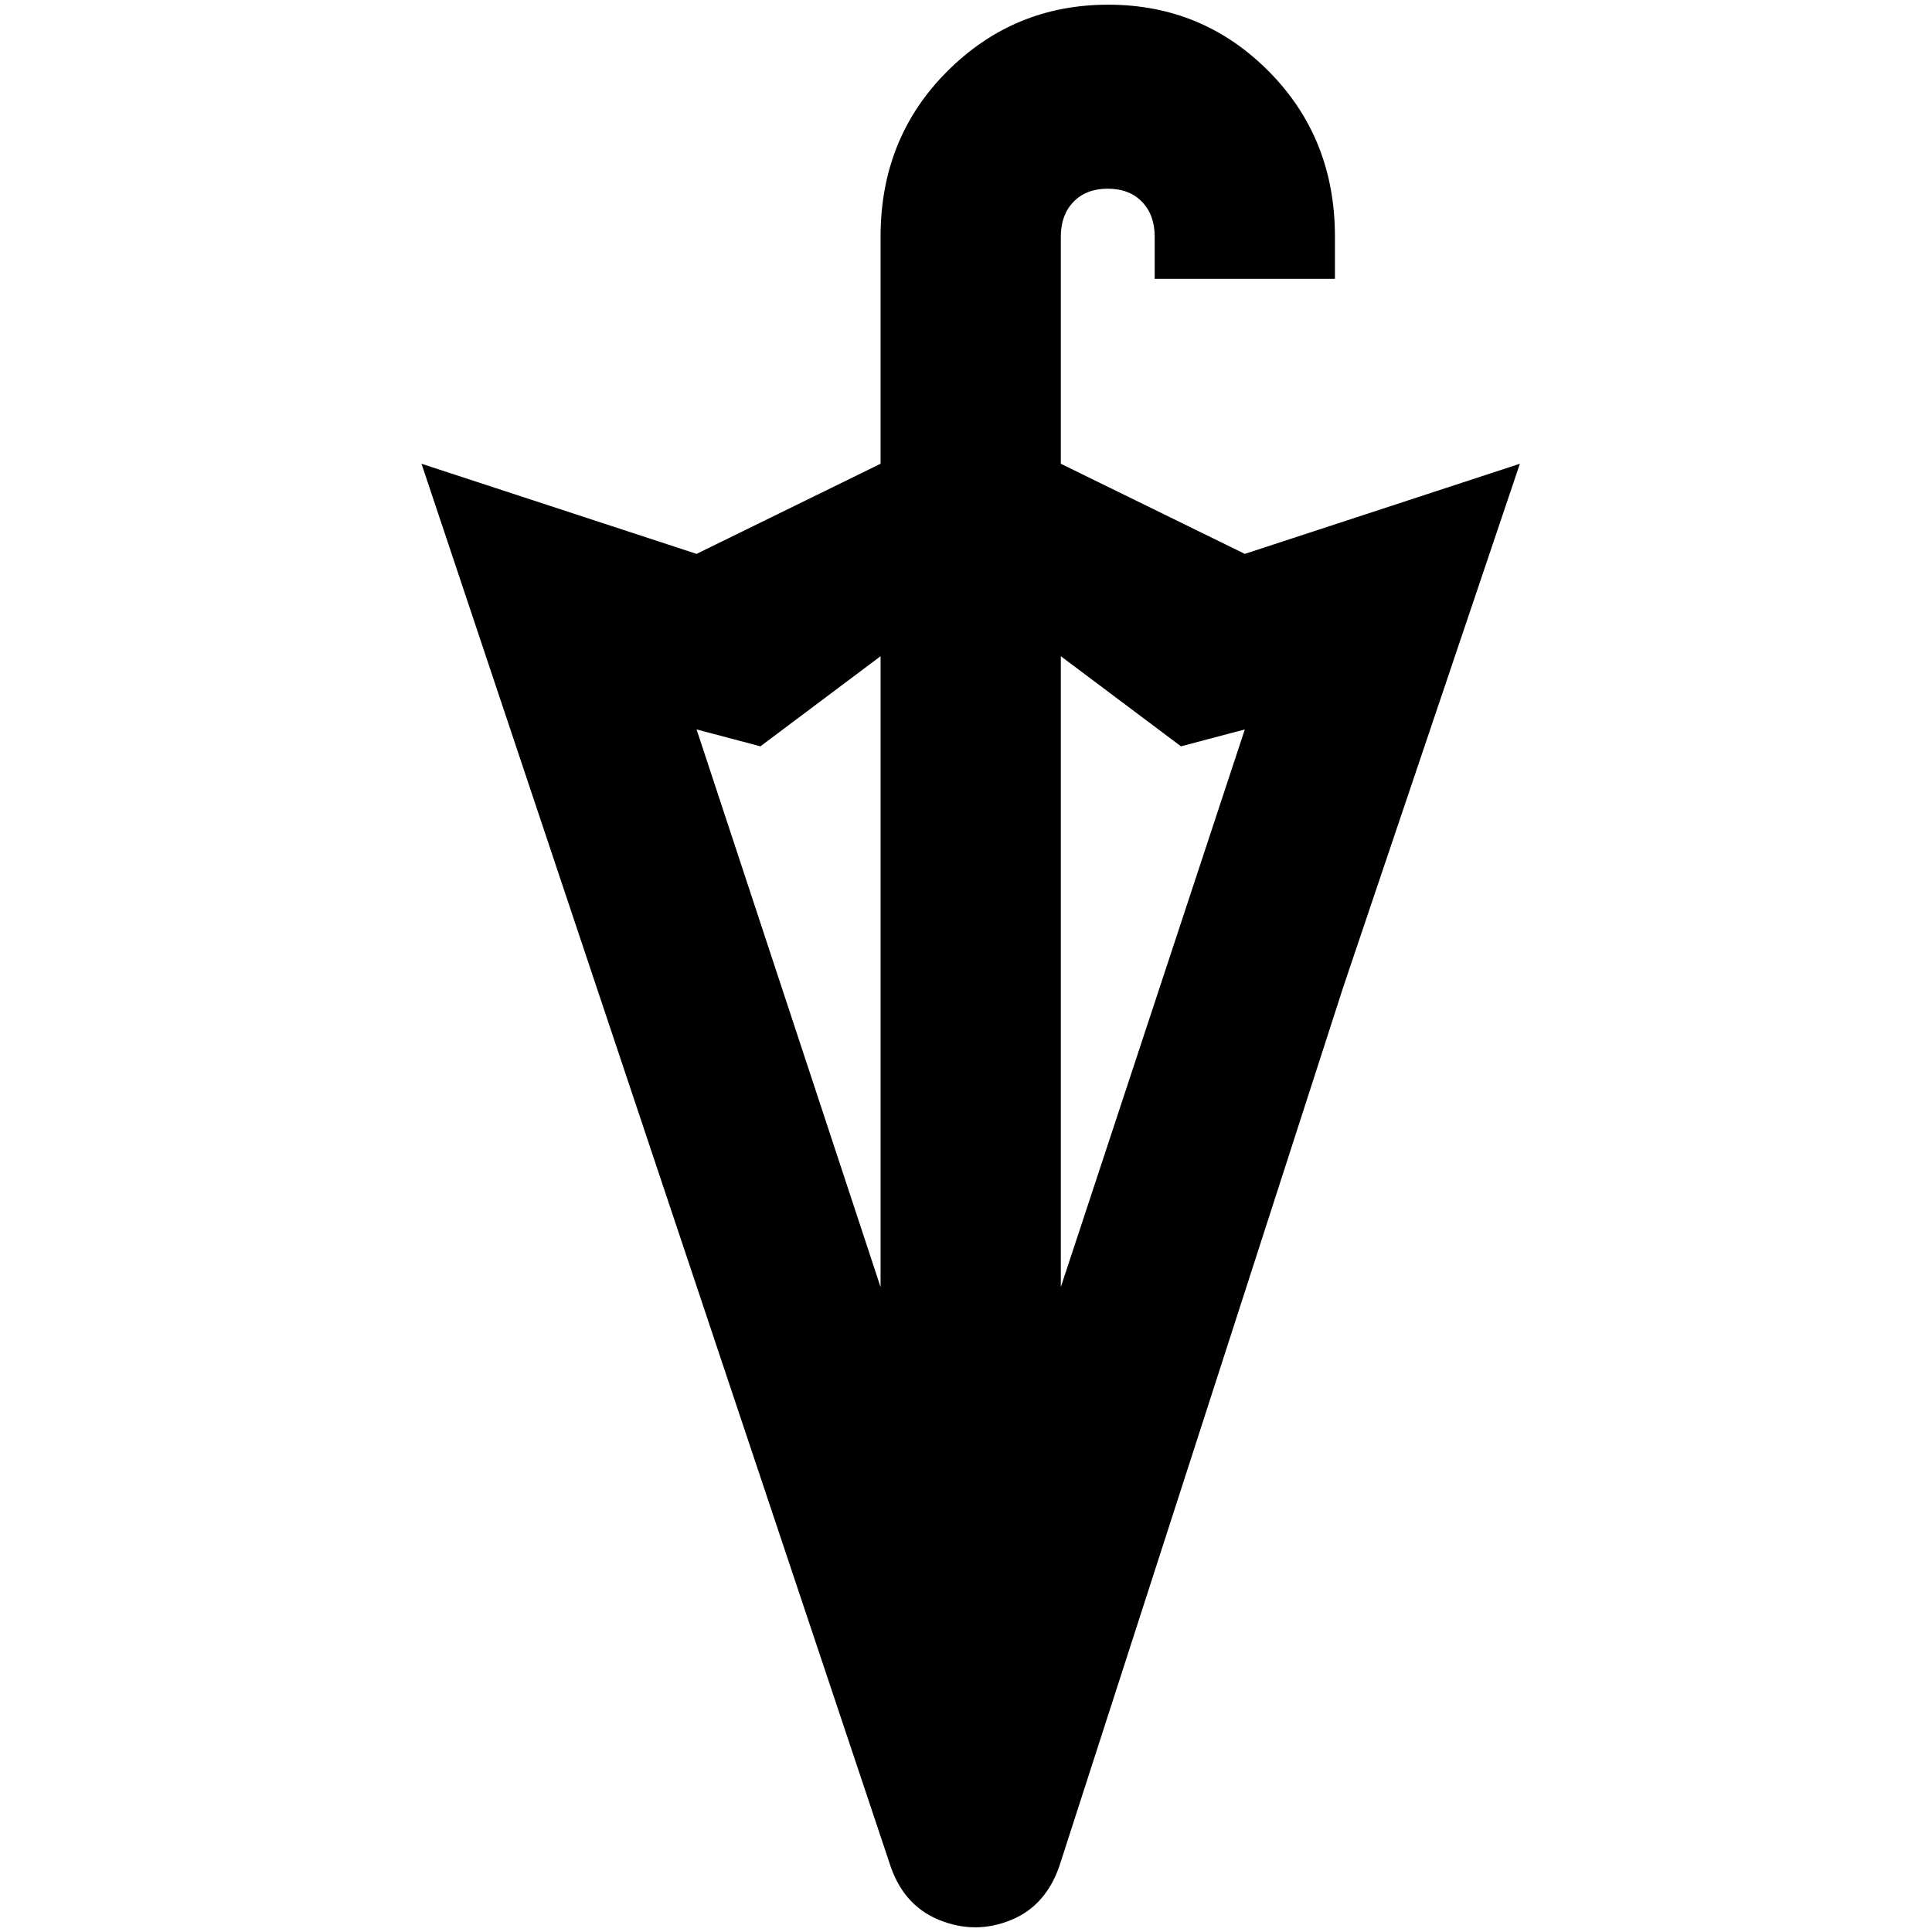 <?xml version="1.0" standalone="no"?>
<!DOCTYPE svg PUBLIC "-//W3C//DTD SVG 1.1//EN" "http://www.w3.org/Graphics/SVG/1.1/DTD/svg11.dtd" >
<svg xmlns="http://www.w3.org/2000/svg" xmlns:xlink="http://www.w3.org/1999/xlink" version="1.1" width="2048" height="2048" viewBox="-10 0 2058 2048">
   <path fill="currentColor"
d="M1316 585l-196 -96v-242q0 -23 13.5 -37t36.5 -14t36.5 14t13.5 37v45h192v-45q0 -105 -70.5 -176t-171 -71t-171.5 71t-71 176v242l-196 96l-293 -96l498 1489q14 46 53 62t77.5 0t52.5 -62q100 -310 301 -932l188 -557zM928 1366l-196 -594l68 18l128 -96v672z
M1120 694l128 96l68 -18l-196 594v-672z" />
</svg>

